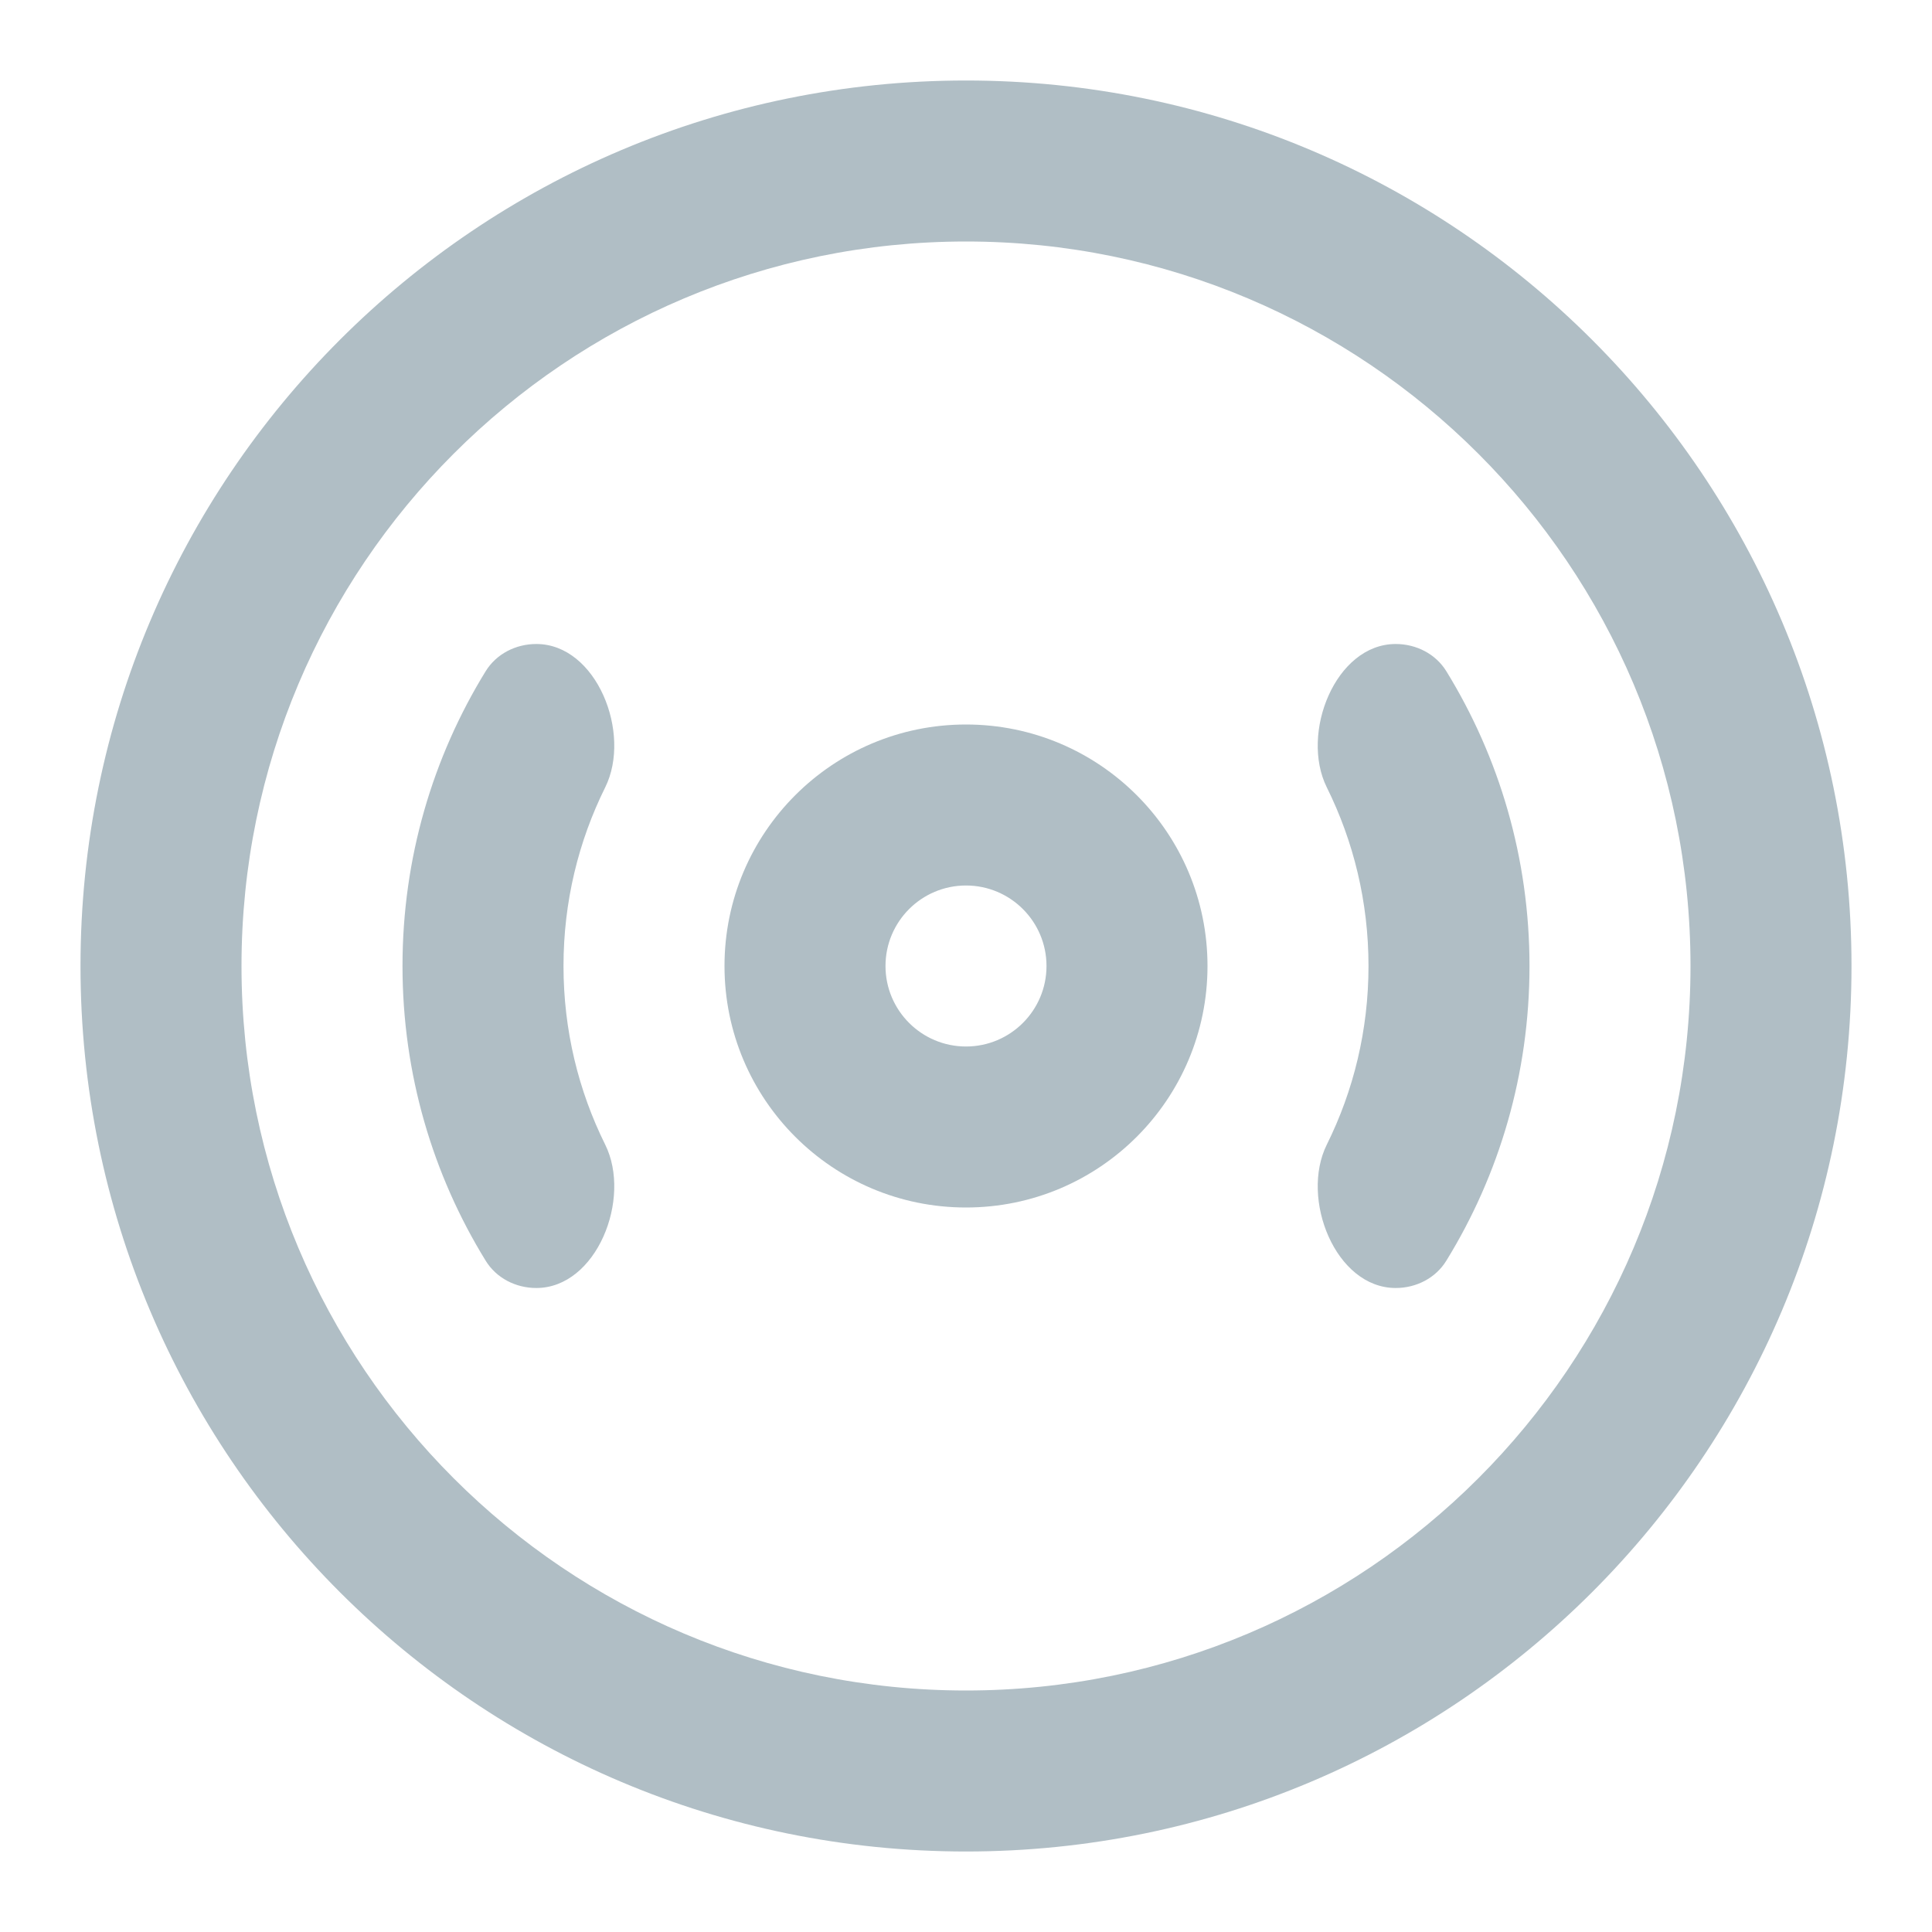 <svg width="24" height="24" viewBox="0 0 24 24" fill="none" xmlns="http://www.w3.org/2000/svg">
<path fill-rule="evenodd" clip-rule="evenodd" d="M12 15C13.657 15 15 13.657 15 12C15 10.343 13.657 9 12 9C10.343 9 9 10.343 9 12C9 13.657 10.343 15 12 15ZM12 13C12.552 13 13 12.552 13 12C13 11.448 12.552 11 12 11C11.448 11 11 11.448 11 12C11 12.552 11.448 13 12 13Z" fill="#B0BEC5"/>
<path fill-rule="evenodd" clip-rule="evenodd" d="M1 12C1 18.075 5.925 23 12 23C18.075 23 23 18.075 23 12C23 5.925 18.075 1 12 1C5.925 1 1 5.925 1 12ZM21 12C21 16.971 16.971 21 12 21C7.029 21 3 16.971 3 12C3 7.029 7.029 3 12 3C16.971 3 21 7.029 21 12Z" fill="#B0BEC5"/>
<path d="M6.032 15.659C6.165 15.877 6.407 16 6.662 16C7.411 16 7.851 14.89 7.518 14.219C7.186 13.55 7 12.797 7 12C7 11.203 7.186 10.45 7.518 9.781C7.851 9.11 7.411 8 6.662 8C6.407 8 6.165 8.123 6.032 8.34C5.377 9.405 5 10.659 5 12C5 13.341 5.377 14.595 6.032 15.659Z" fill="#B0BEC5"/>
<path d="M16.482 9.781C16.149 9.11 16.589 8 17.338 8C17.593 8 17.835 8.123 17.968 8.34C18.623 9.405 19 10.659 19 12C19 13.341 18.623 14.595 17.968 15.659C17.835 15.877 17.593 16 17.338 16C16.589 16 16.149 14.89 16.482 14.219C16.814 13.55 17 12.797 17 12C17 11.203 16.814 10.45 16.482 9.781Z" fill="#B0BEC5"/>
</svg>
